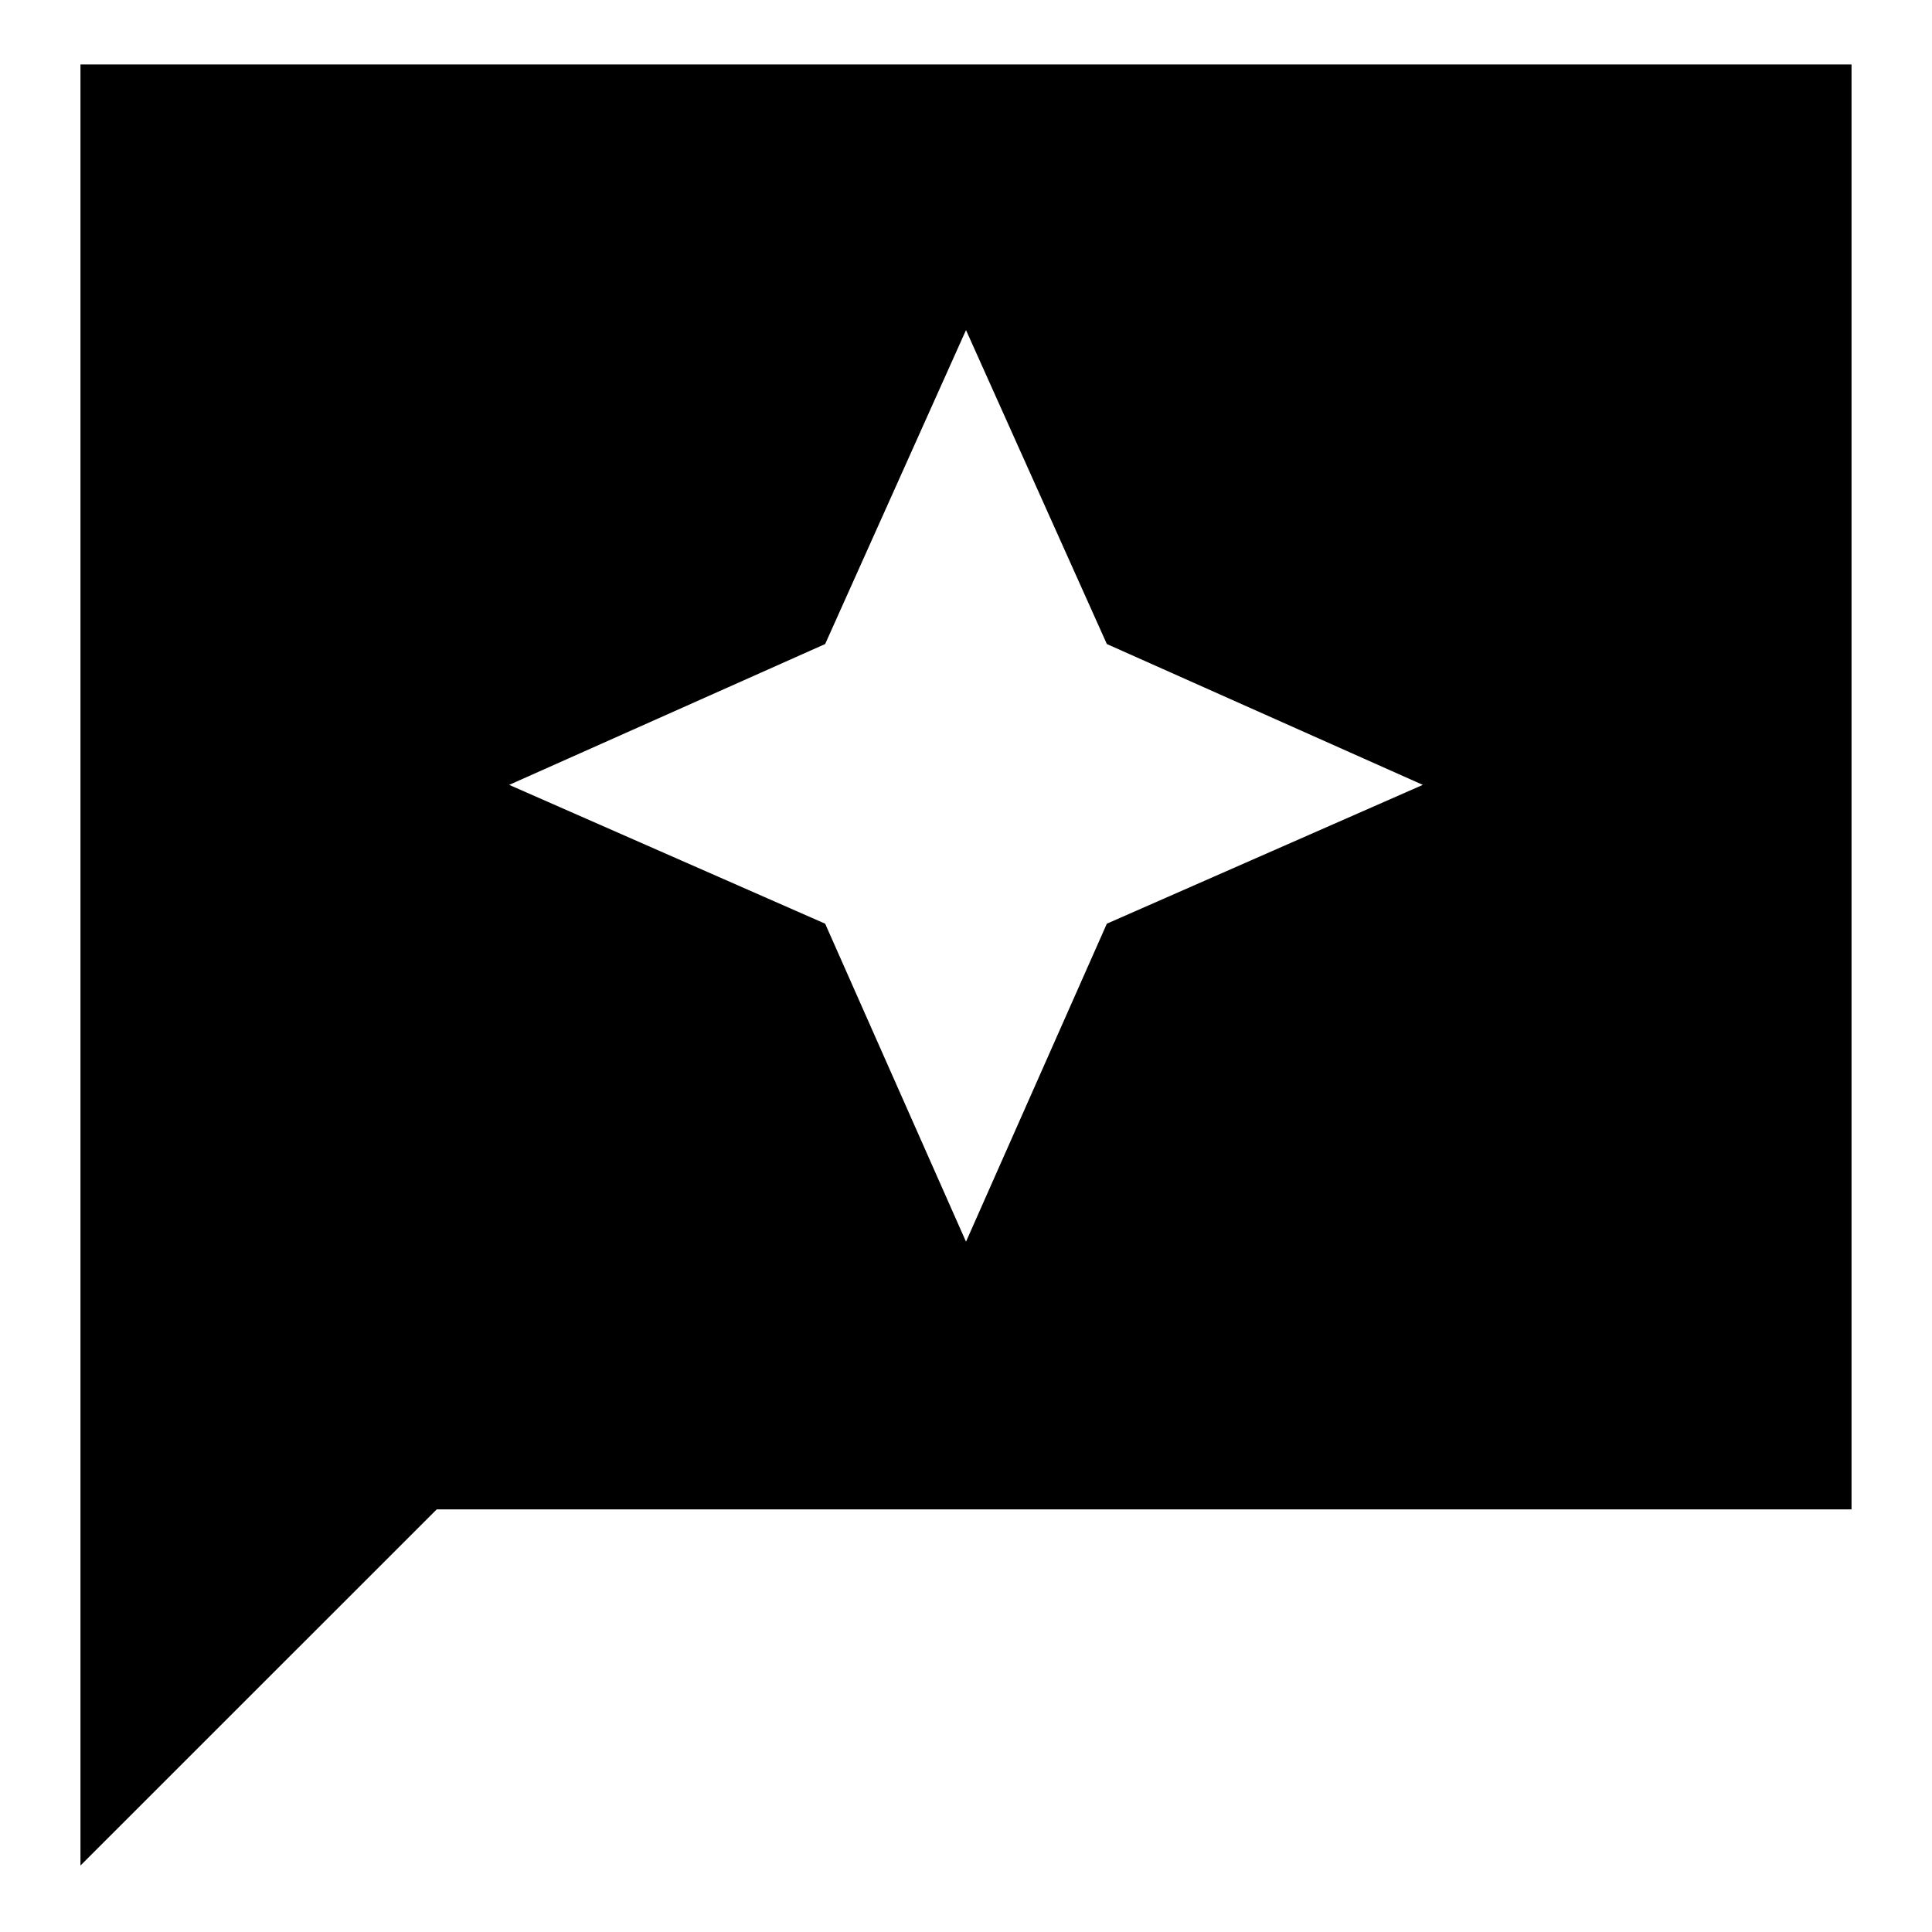 <svg xmlns="http://www.w3.org/2000/svg" height="20" width="20"><path d="m10 12.854 1.458-3.292 3.271-1.437-3.271-1.458L10 3.417l-1.458 3.25-3.271 1.458 3.271 1.437ZM.833 19.312V.667h18.334v14.958H4.521Z"/></svg>